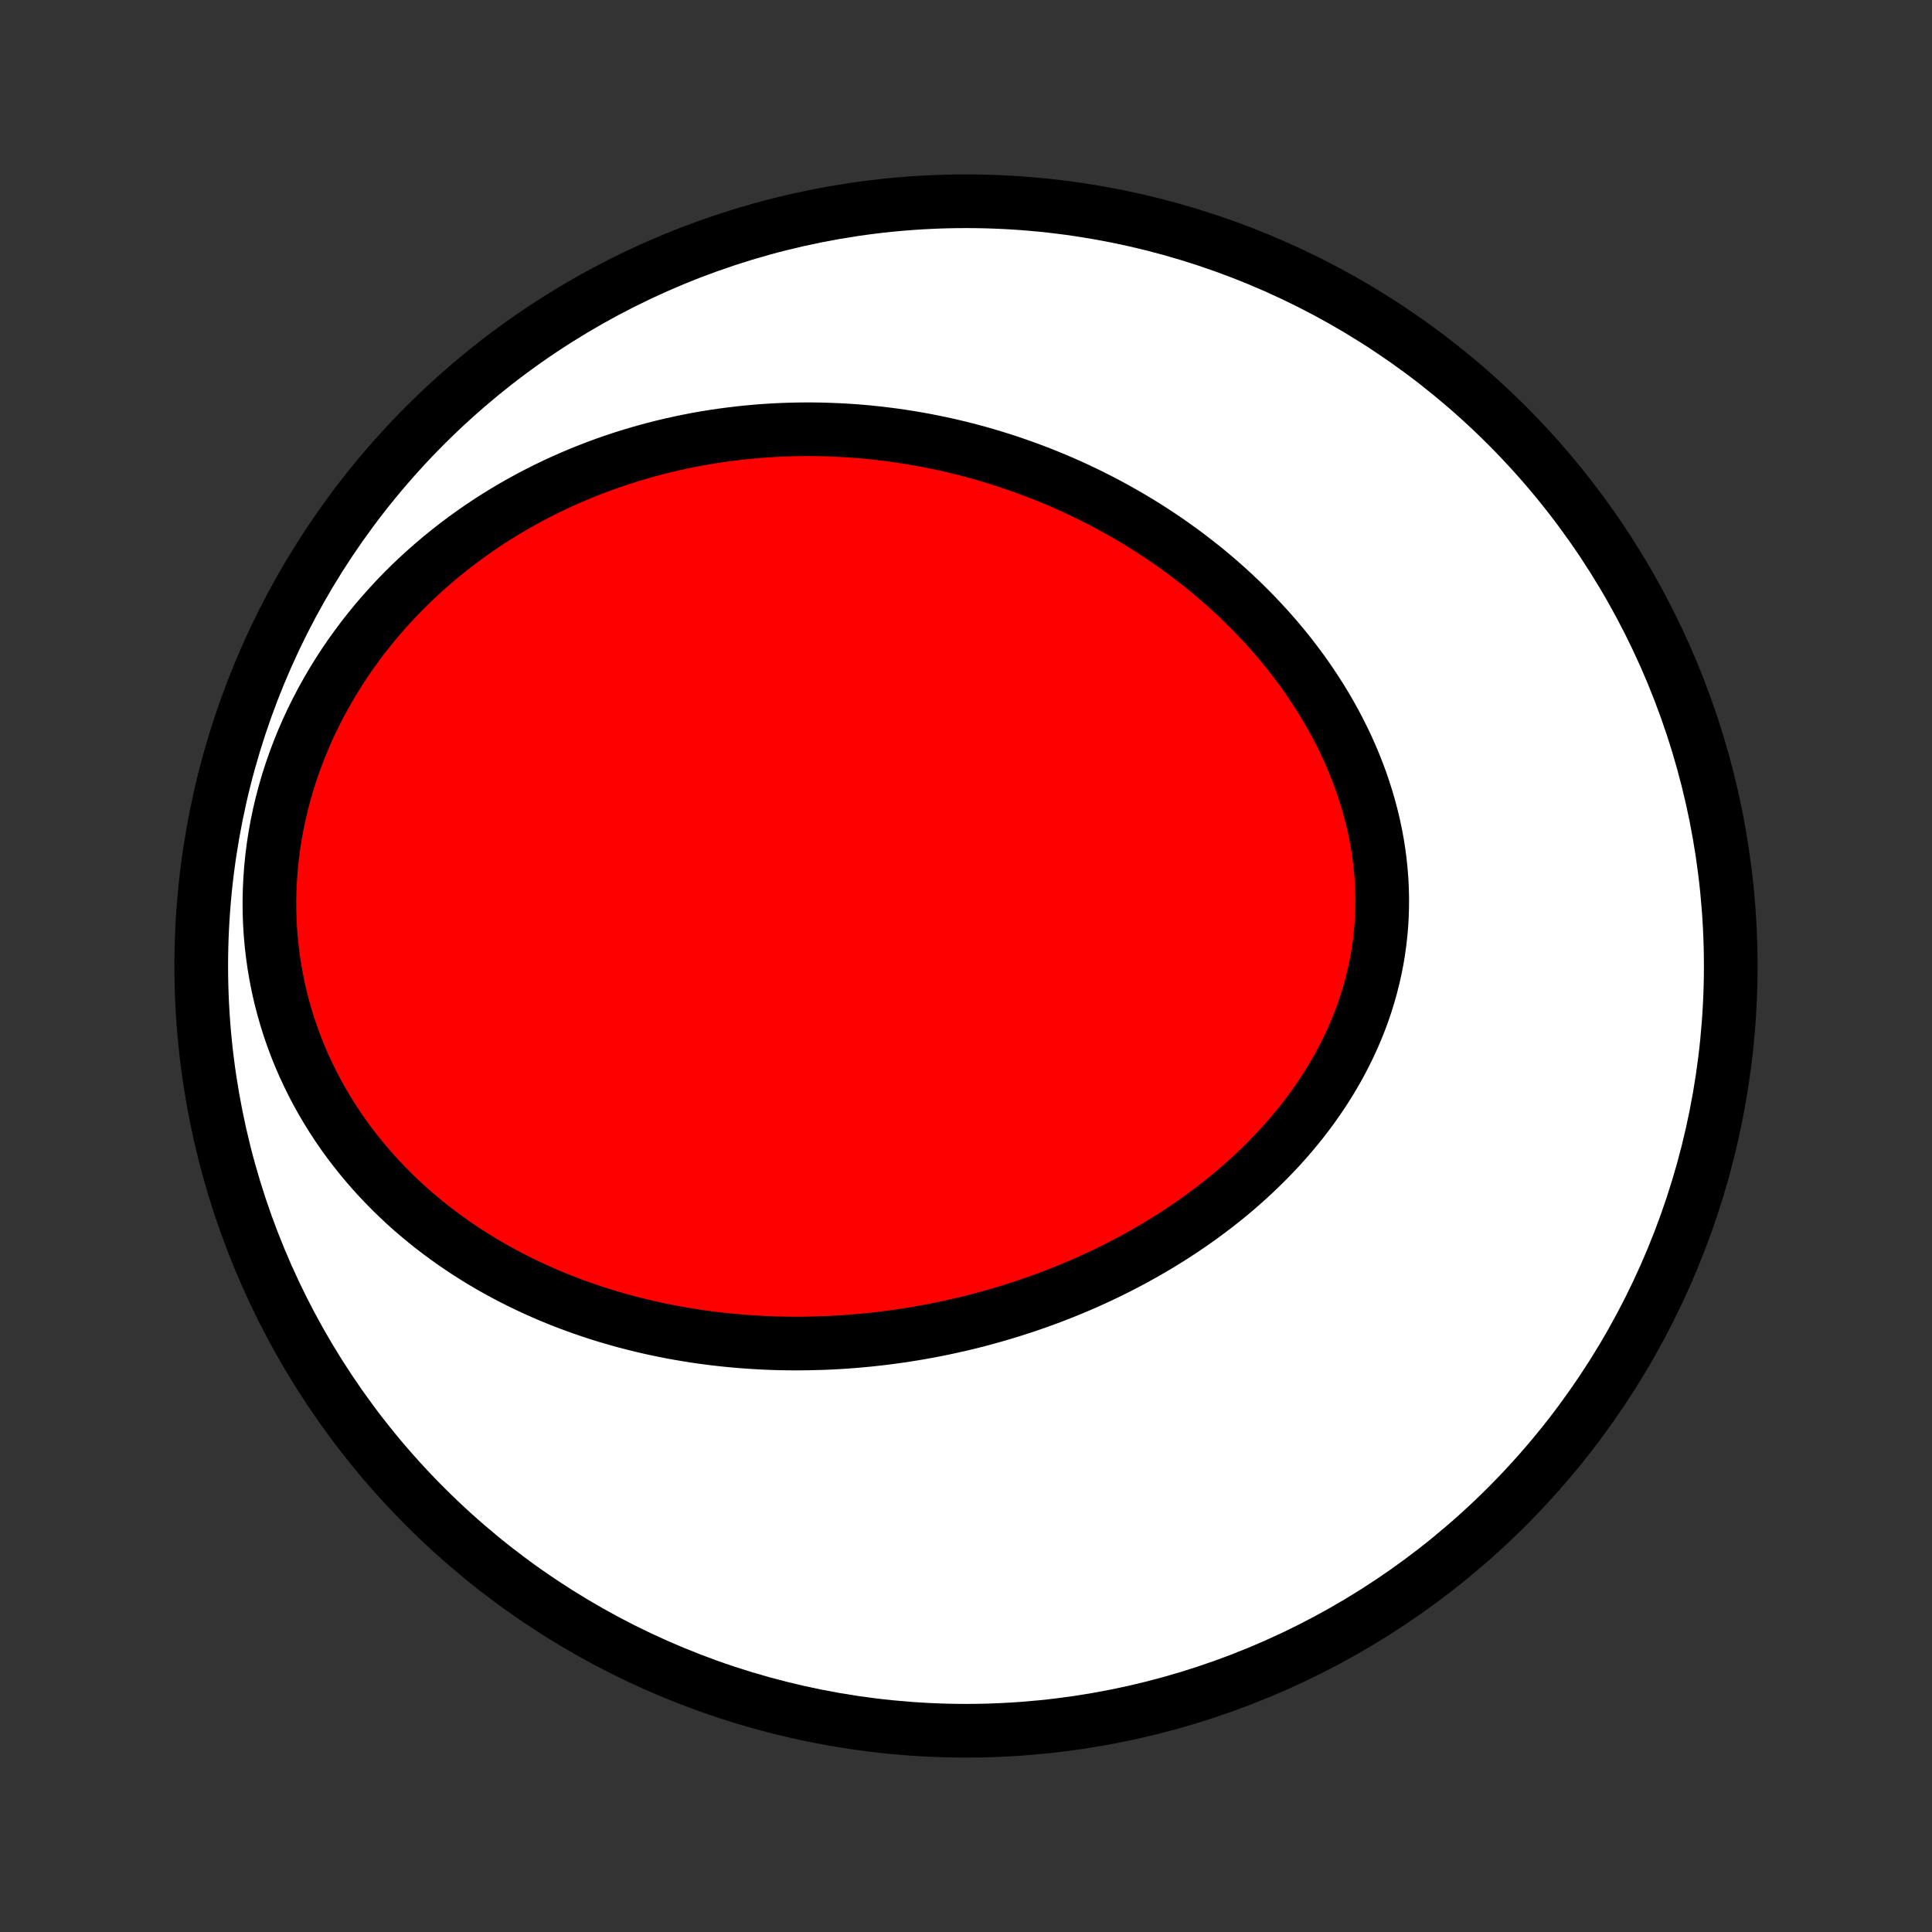 <?xml version="1.0" encoding="utf-8" standalone="no"?>
<!DOCTYPE svg PUBLIC "-//W3C//DTD SVG 1.1//EN"
  "http://www.w3.org/Graphics/SVG/1.1/DTD/svg11.dtd">
<!-- Created with matplotlib (http://matplotlib.org/) -->
<svg height="72pt" version="1.1" viewBox="0 0 72 72" width="72pt" xmlns="http://www.w3.org/2000/svg" xmlns:xlink="http://www.w3.org/1999/xlink">
 <rect x="0" y="0" width="72" height="72" fill="#333333" stroke="none"/>
 <defs>
  <style type="text/css">
*{stroke-linecap:butt;stroke-linejoin:round;}
  </style>
 </defs>
 <g id="figure_1">
  <g id="patch_1">
   <path d="
M0 72
L72 72
L72 0
L0 0
z
" style="fill:none;"/>
  </g>
  <g id="axes_1">
   <g id="PatchCollection_1">
    <defs>
     <path d="
M36 -7.5
C43.558 -7.5 50.808 -10.503 56.153 -15.848
C61.497 -21.192 64.5 -28.442 64.5 -36
C64.5 -43.558 61.497 -50.808 56.153 -56.153
C50.808 -61.497 43.558 -64.5 36 -64.5
C28.442 -64.5 21.192 -61.497 15.848 -56.153
C10.503 -50.808 7.5 -43.558 7.5 -36
C7.5 -28.442 10.503 -21.192 15.848 -15.848
C21.192 -10.503 28.442 -7.5 36 -7.5
z
" id="C0_0_a811fe30f3"/>
     <path d="
M30.677 -21.949
L30.958 -21.961
L31.238 -21.976
L31.519 -21.994
L31.799 -22.015
L32.079 -22.039
L32.36 -22.066
L32.64 -22.096
L32.92 -22.128
L33.2 -22.164
L33.48 -22.203
L33.76 -22.245
L34.04 -22.289
L34.32 -22.337
L34.6 -22.388
L34.88 -22.441
L35.16 -22.498
L35.44 -22.558
L35.719 -22.621
L35.999 -22.687
L36.279 -22.756
L36.559 -22.828
L36.838 -22.904
L37.118 -22.983
L37.397 -23.065
L37.677 -23.15
L37.956 -23.239
L38.235 -23.331
L38.514 -23.426
L38.792 -23.525
L39.071 -23.627
L39.349 -23.733
L39.627 -23.842
L39.904 -23.955
L40.181 -24.071
L40.458 -24.191
L40.734 -24.315
L41.01 -24.443
L41.285 -24.574
L41.559 -24.709
L41.832 -24.849
L42.105 -24.992
L42.377 -25.139
L42.648 -25.29
L42.917 -25.445
L43.186 -25.604
L43.453 -25.768
L43.719 -25.936
L43.984 -26.108
L44.247 -26.284
L44.508 -26.464
L44.767 -26.649
L45.024 -26.839
L45.279 -27.032
L45.532 -27.231
L45.783 -27.433
L46.031 -27.641
L46.276 -27.853
L46.518 -28.069
L46.757 -28.29
L46.992 -28.516
L47.224 -28.746
L47.453 -28.981
L47.677 -29.22
L47.898 -29.464
L48.114 -29.713
L48.325 -29.966
L48.532 -30.223
L48.733 -30.485
L48.93 -30.752
L49.121 -31.023
L49.306 -31.298
L49.485 -31.578
L49.658 -31.861
L49.825 -32.149
L49.985 -32.441
L50.138 -32.737
L50.284 -33.036
L50.423 -33.339
L50.554 -33.646
L50.678 -33.956
L50.794 -34.269
L50.901 -34.586
L51 -34.905
L51.091 -35.227
L51.173 -35.551
L51.247 -35.878
L51.312 -36.207
L51.368 -36.537
L51.414 -36.87
L51.452 -37.204
L51.481 -37.539
L51.5 -37.875
L51.51 -38.212
L51.511 -38.55
L51.503 -38.887
L51.486 -39.225
L51.459 -39.563
L51.424 -39.9
L51.38 -40.237
L51.327 -40.573
L51.265 -40.907
L51.195 -41.241
L51.116 -41.572
L51.029 -41.902
L50.934 -42.23
L50.831 -42.556
L50.721 -42.88
L50.602 -43.201
L50.477 -43.52
L50.344 -43.835
L50.205 -44.148
L50.058 -44.457
L49.905 -44.763
L49.746 -45.066
L49.58 -45.365
L49.409 -45.66
L49.232 -45.952
L49.049 -46.239
L48.861 -46.523
L48.669 -46.803
L48.471 -47.079
L48.268 -47.35
L48.061 -47.618
L47.85 -47.881
L47.635 -48.139
L47.415 -48.394
L47.192 -48.644
L46.965 -48.889
L46.735 -49.13
L46.502 -49.367
L46.265 -49.599
L46.025 -49.827
L45.783 -50.05
L45.538 -50.269
L45.29 -50.484
L45.04 -50.694
L44.787 -50.899
L44.532 -51.1
L44.275 -51.297
L44.016 -51.489
L43.755 -51.677
L43.493 -51.861
L43.228 -52.04
L42.962 -52.215
L42.694 -52.386
L42.425 -52.552
L42.155 -52.714
L41.883 -52.872
L41.609 -53.026
L41.335 -53.176
L41.059 -53.322
L40.782 -53.463
L40.505 -53.601
L40.226 -53.734
L39.946 -53.864
L39.665 -53.989
L39.383 -54.111
L39.1 -54.228
L38.817 -54.342
L38.532 -54.452
L38.247 -54.558
L37.961 -54.66
L37.675 -54.759
L37.387 -54.853
L37.099 -54.944
L36.81 -55.031
L36.52 -55.115
L36.23 -55.194
L35.939 -55.27
L35.647 -55.342
L35.355 -55.411
L35.062 -55.475
L34.769 -55.536
L34.474 -55.594
L34.179 -55.647
L33.884 -55.697
L33.588 -55.743
L33.291 -55.786
L32.994 -55.824
L32.696 -55.859
L32.397 -55.891
L32.098 -55.918
L31.798 -55.942
L31.497 -55.961
L31.196 -55.977
L30.894 -55.989
L30.592 -55.998
L30.289 -56.002
L29.985 -56.002
L29.681 -55.999
L29.376 -55.991
L29.071 -55.98
L28.765 -55.964
L28.459 -55.944
L28.151 -55.92
L27.844 -55.892
L27.535 -55.859
L27.227 -55.822
L26.917 -55.781
L26.608 -55.736
L26.297 -55.685
L25.987 -55.631
L25.675 -55.571
L25.364 -55.507
L25.052 -55.438
L24.74 -55.365
L24.427 -55.286
L24.115 -55.203
L23.802 -55.114
L23.489 -55.02
L23.176 -54.922
L22.863 -54.817
L22.55 -54.708
L22.237 -54.593
L21.924 -54.472
L21.611 -54.346
L21.299 -54.214
L20.988 -54.077
L20.676 -53.933
L20.366 -53.784
L20.056 -53.628
L19.747 -53.467
L19.44 -53.299
L19.133 -53.125
L18.828 -52.944
L18.523 -52.757
L18.221 -52.564
L17.921 -52.364
L17.622 -52.157
L17.325 -51.943
L17.031 -51.723
L16.739 -51.496
L16.45 -51.262
L16.164 -51.021
L15.881 -50.773
L15.601 -50.518
L15.325 -50.257
L15.053 -49.988
L14.785 -49.712
L14.522 -49.429
L14.263 -49.139
L14.008 -48.843
L13.76 -48.539
L13.516 -48.229
L13.279 -47.912
L13.047 -47.589
L12.822 -47.259
L12.604 -46.922
L12.393 -46.58
L12.189 -46.231
L11.992 -45.877
L11.804 -45.517
L11.623 -45.152
L11.451 -44.782
L11.288 -44.406
L11.134 -44.026
L10.989 -43.642
L10.854 -43.254
L10.728 -42.862
L10.613 -42.467
L10.507 -42.069
L10.412 -41.668
L10.328 -41.265
L10.254 -40.86
L10.191 -40.454
L10.139 -40.047
L10.098 -39.639
L10.068 -39.232
L10.049 -38.824
L10.04 -38.417
L10.043 -38.012
L10.057 -37.607
L10.082 -37.205
L10.117 -36.805
L10.164 -36.407
L10.22 -36.013
L10.287 -35.622
L10.364 -35.234
L10.451 -34.851
L10.548 -34.472
L10.655 -34.097
L10.77 -33.727
L10.895 -33.363
L11.028 -33.004
L11.17 -32.65
L11.32 -32.302
L11.479 -31.96
L11.644 -31.624
L11.817 -31.294
L11.997 -30.97
L12.184 -30.653
L12.377 -30.342
L12.576 -30.037
L12.781 -29.739
L12.992 -29.448
L13.208 -29.164
L13.429 -28.886
L13.655 -28.614
L13.885 -28.349
L14.12 -28.091
L14.358 -27.84
L14.6 -27.594
L14.846 -27.356
L15.095 -27.123
L15.348 -26.897
L15.603 -26.678
L15.861 -26.464
L16.121 -26.257
L16.384 -26.056
L16.648 -25.861
L16.915 -25.671
L17.184 -25.488
L17.455 -25.31
L17.727 -25.138
L18 -24.971
L18.275 -24.81
L18.551 -24.654
L18.828 -24.504
L19.106 -24.358
L19.384 -24.218
L19.664 -24.083
L19.944 -23.953
L20.225 -23.827
L20.507 -23.706
L20.789 -23.59
L21.071 -23.479
L21.354 -23.372
L21.637 -23.269
L21.92 -23.171
L22.203 -23.077
L22.486 -22.987
L22.77 -22.902
L23.054 -22.82
L23.337 -22.742
L23.621 -22.669
L23.905 -22.599
L24.189 -22.533
L24.472 -22.47
L24.756 -22.412
L25.039 -22.356
L25.322 -22.305
L25.605 -22.257
L25.888 -22.212
L26.171 -22.171
L26.454 -22.133
L26.736 -22.099
L27.019 -22.068
L27.301 -22.04
L27.583 -22.015
L27.865 -21.994
L28.147 -21.976
L28.429 -21.96
L28.71 -21.948
L28.992 -21.939
L29.273 -21.933
L29.554 -21.93
L29.835 -21.931
L30.116 -21.934
z
" id="C0_1_d33e7017f6"/>
    </defs>
    <g clip-path="url(#p1bffca34e9)">
     <use style="fill:#ffffff;stroke:#000000;stroke-width:2.0;" x="0.0" xlink:href="#C0_0_a811fe30f3" y="72.0"/>
    </g>
    <g clip-path="url(#p1bffca34e9)">
     <use style="fill:#ff0000;stroke:#000000;stroke-width:2.0;" x="0.0" xlink:href="#C0_1_d33e7017f6" y="72.0"/>
    </g>
   </g>
  </g>
 </g>
 <defs>
  <clipPath id="p1bffca34e9">
   <rect height="72.0" width="72.0" x="0.0" y="0.0"/>
  </clipPath>
 </defs>
</svg>
